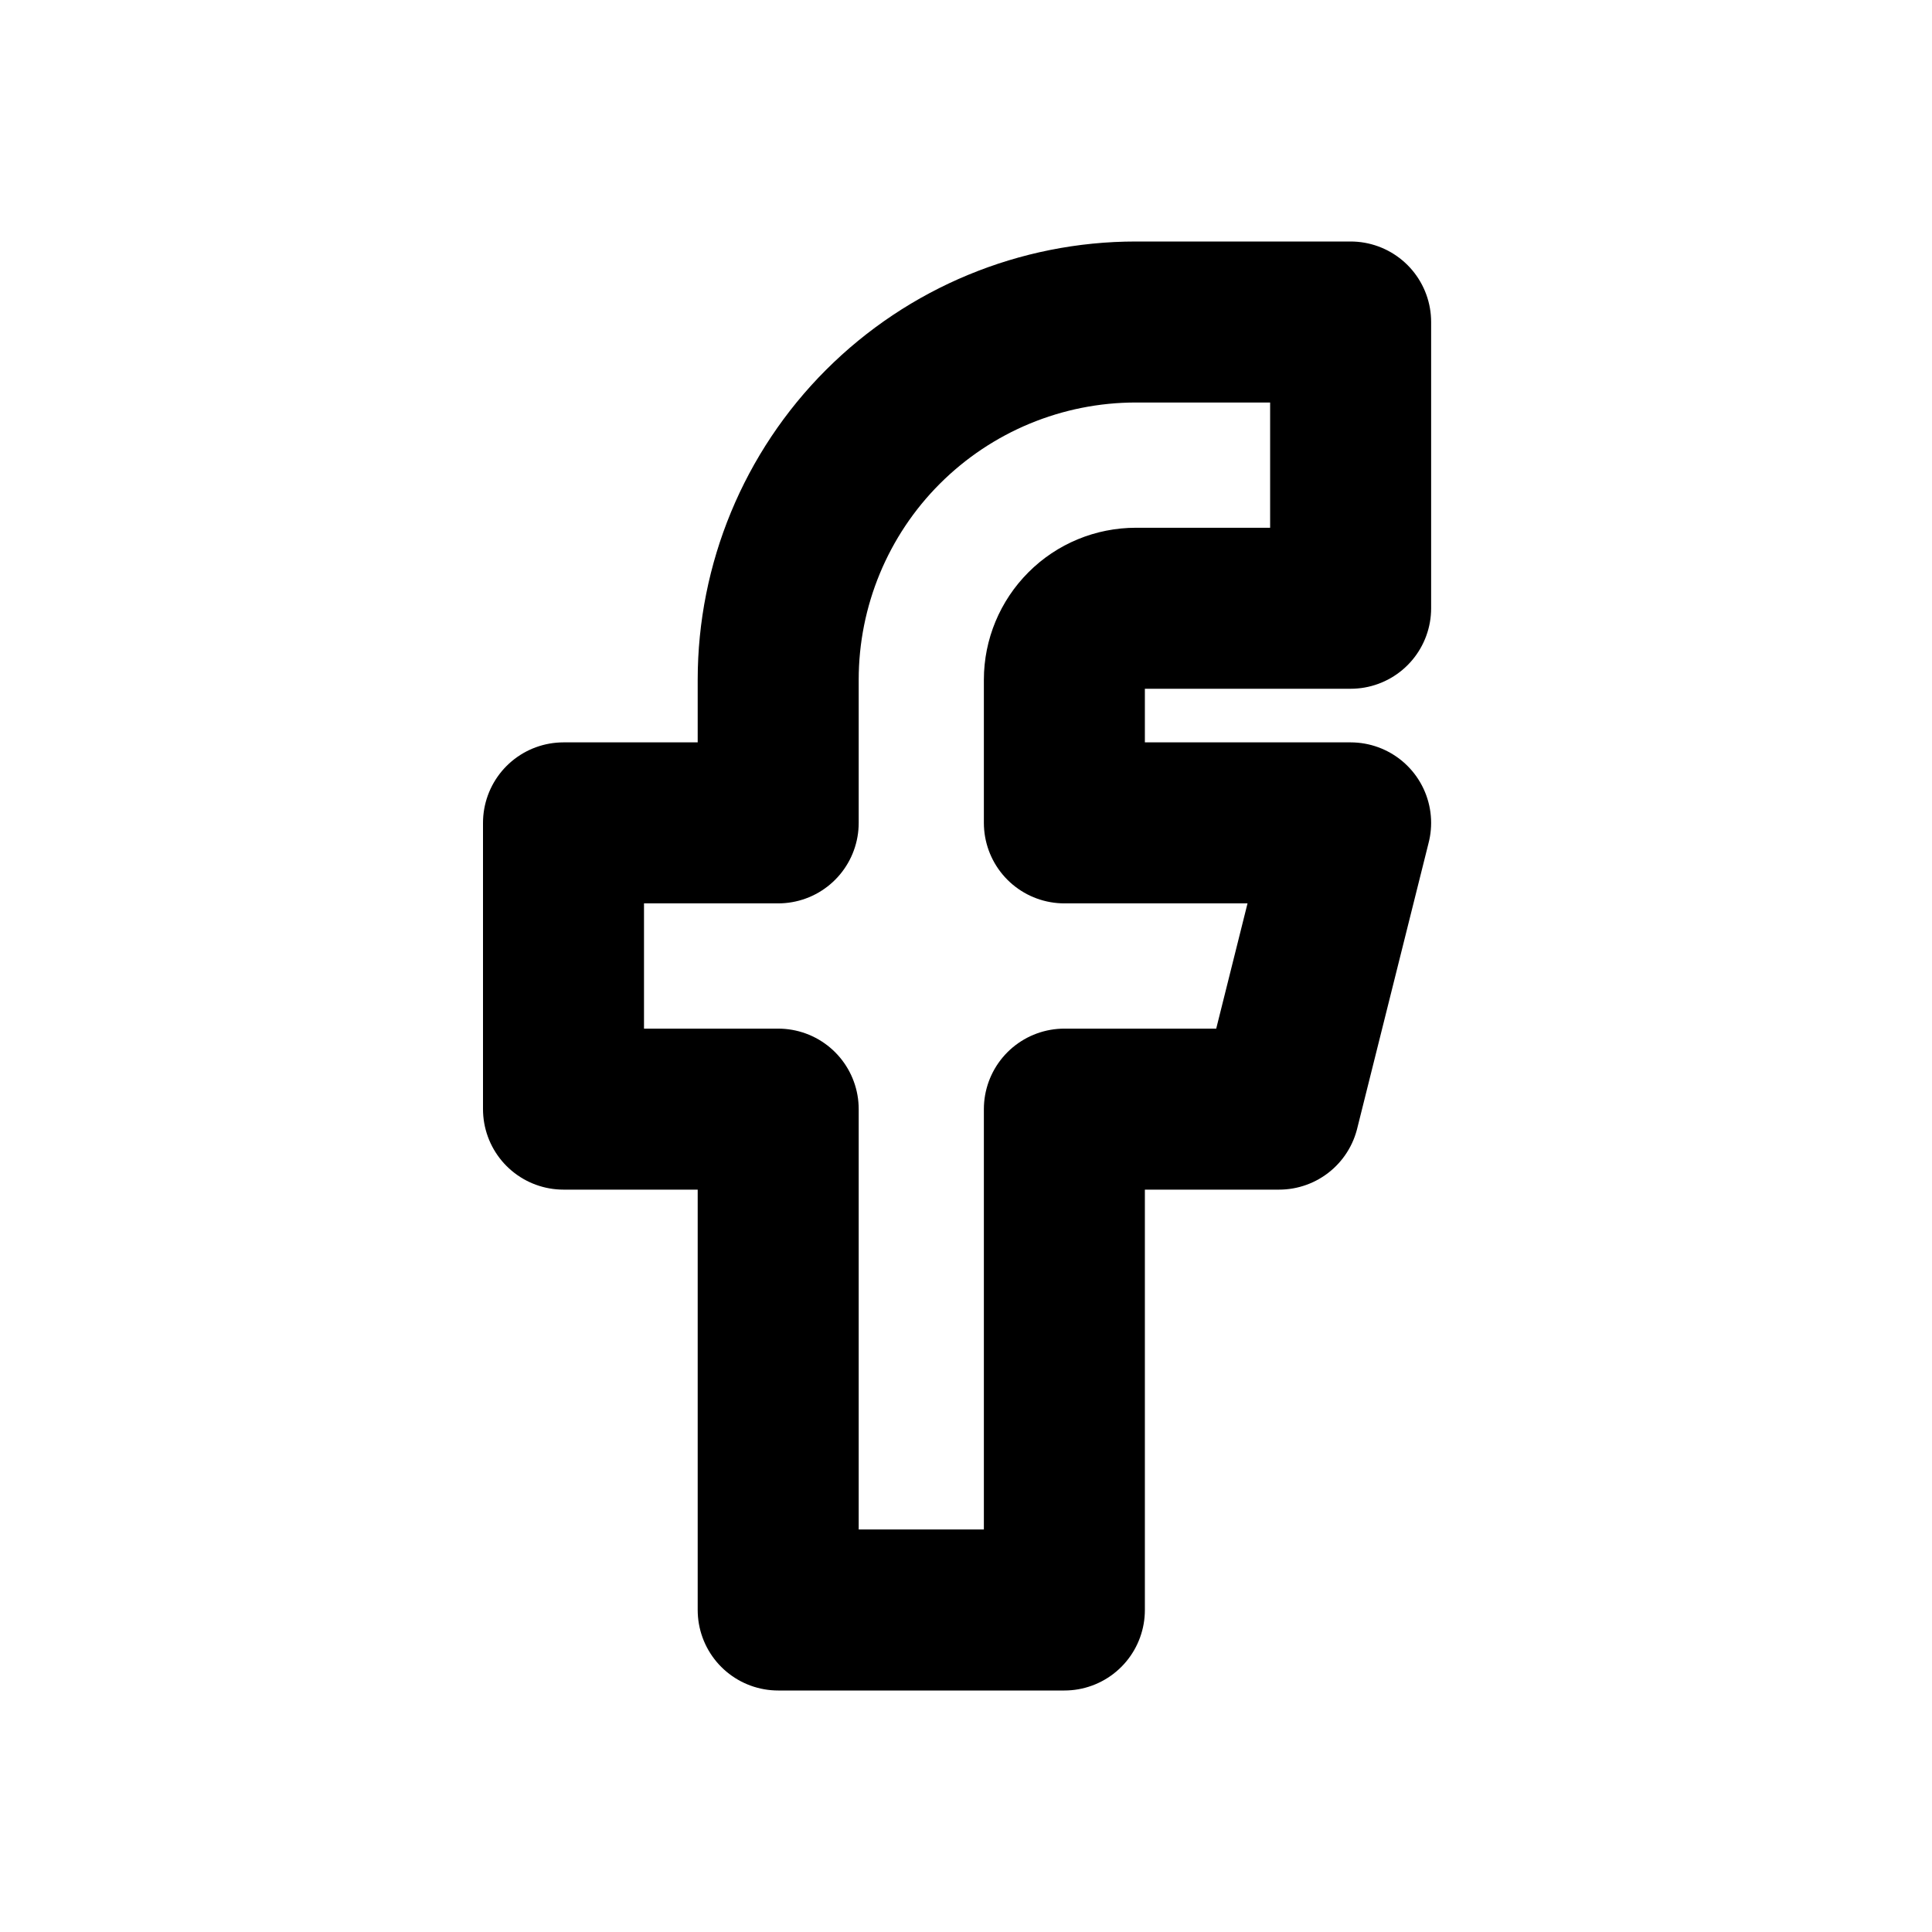 <svg width="24" height="24" viewBox="0 0 24 24" fill="none" xmlns="http://www.w3.org/2000/svg">
<path d="M7 10.222V13.778H9.667V20H13.222V13.778H15.889L16.778 10.222H13.222V8.444C13.222 8.209 13.316 7.983 13.483 7.816C13.649 7.649 13.875 7.556 14.111 7.556H16.778V4H14.111C12.932 4 11.802 4.468 10.968 5.302C10.135 6.135 9.667 7.266 9.667 8.444V10.222H7Z" stroke="black" stroke-width="2" stroke-linecap="round" stroke-linejoin="round"/>
</svg>
